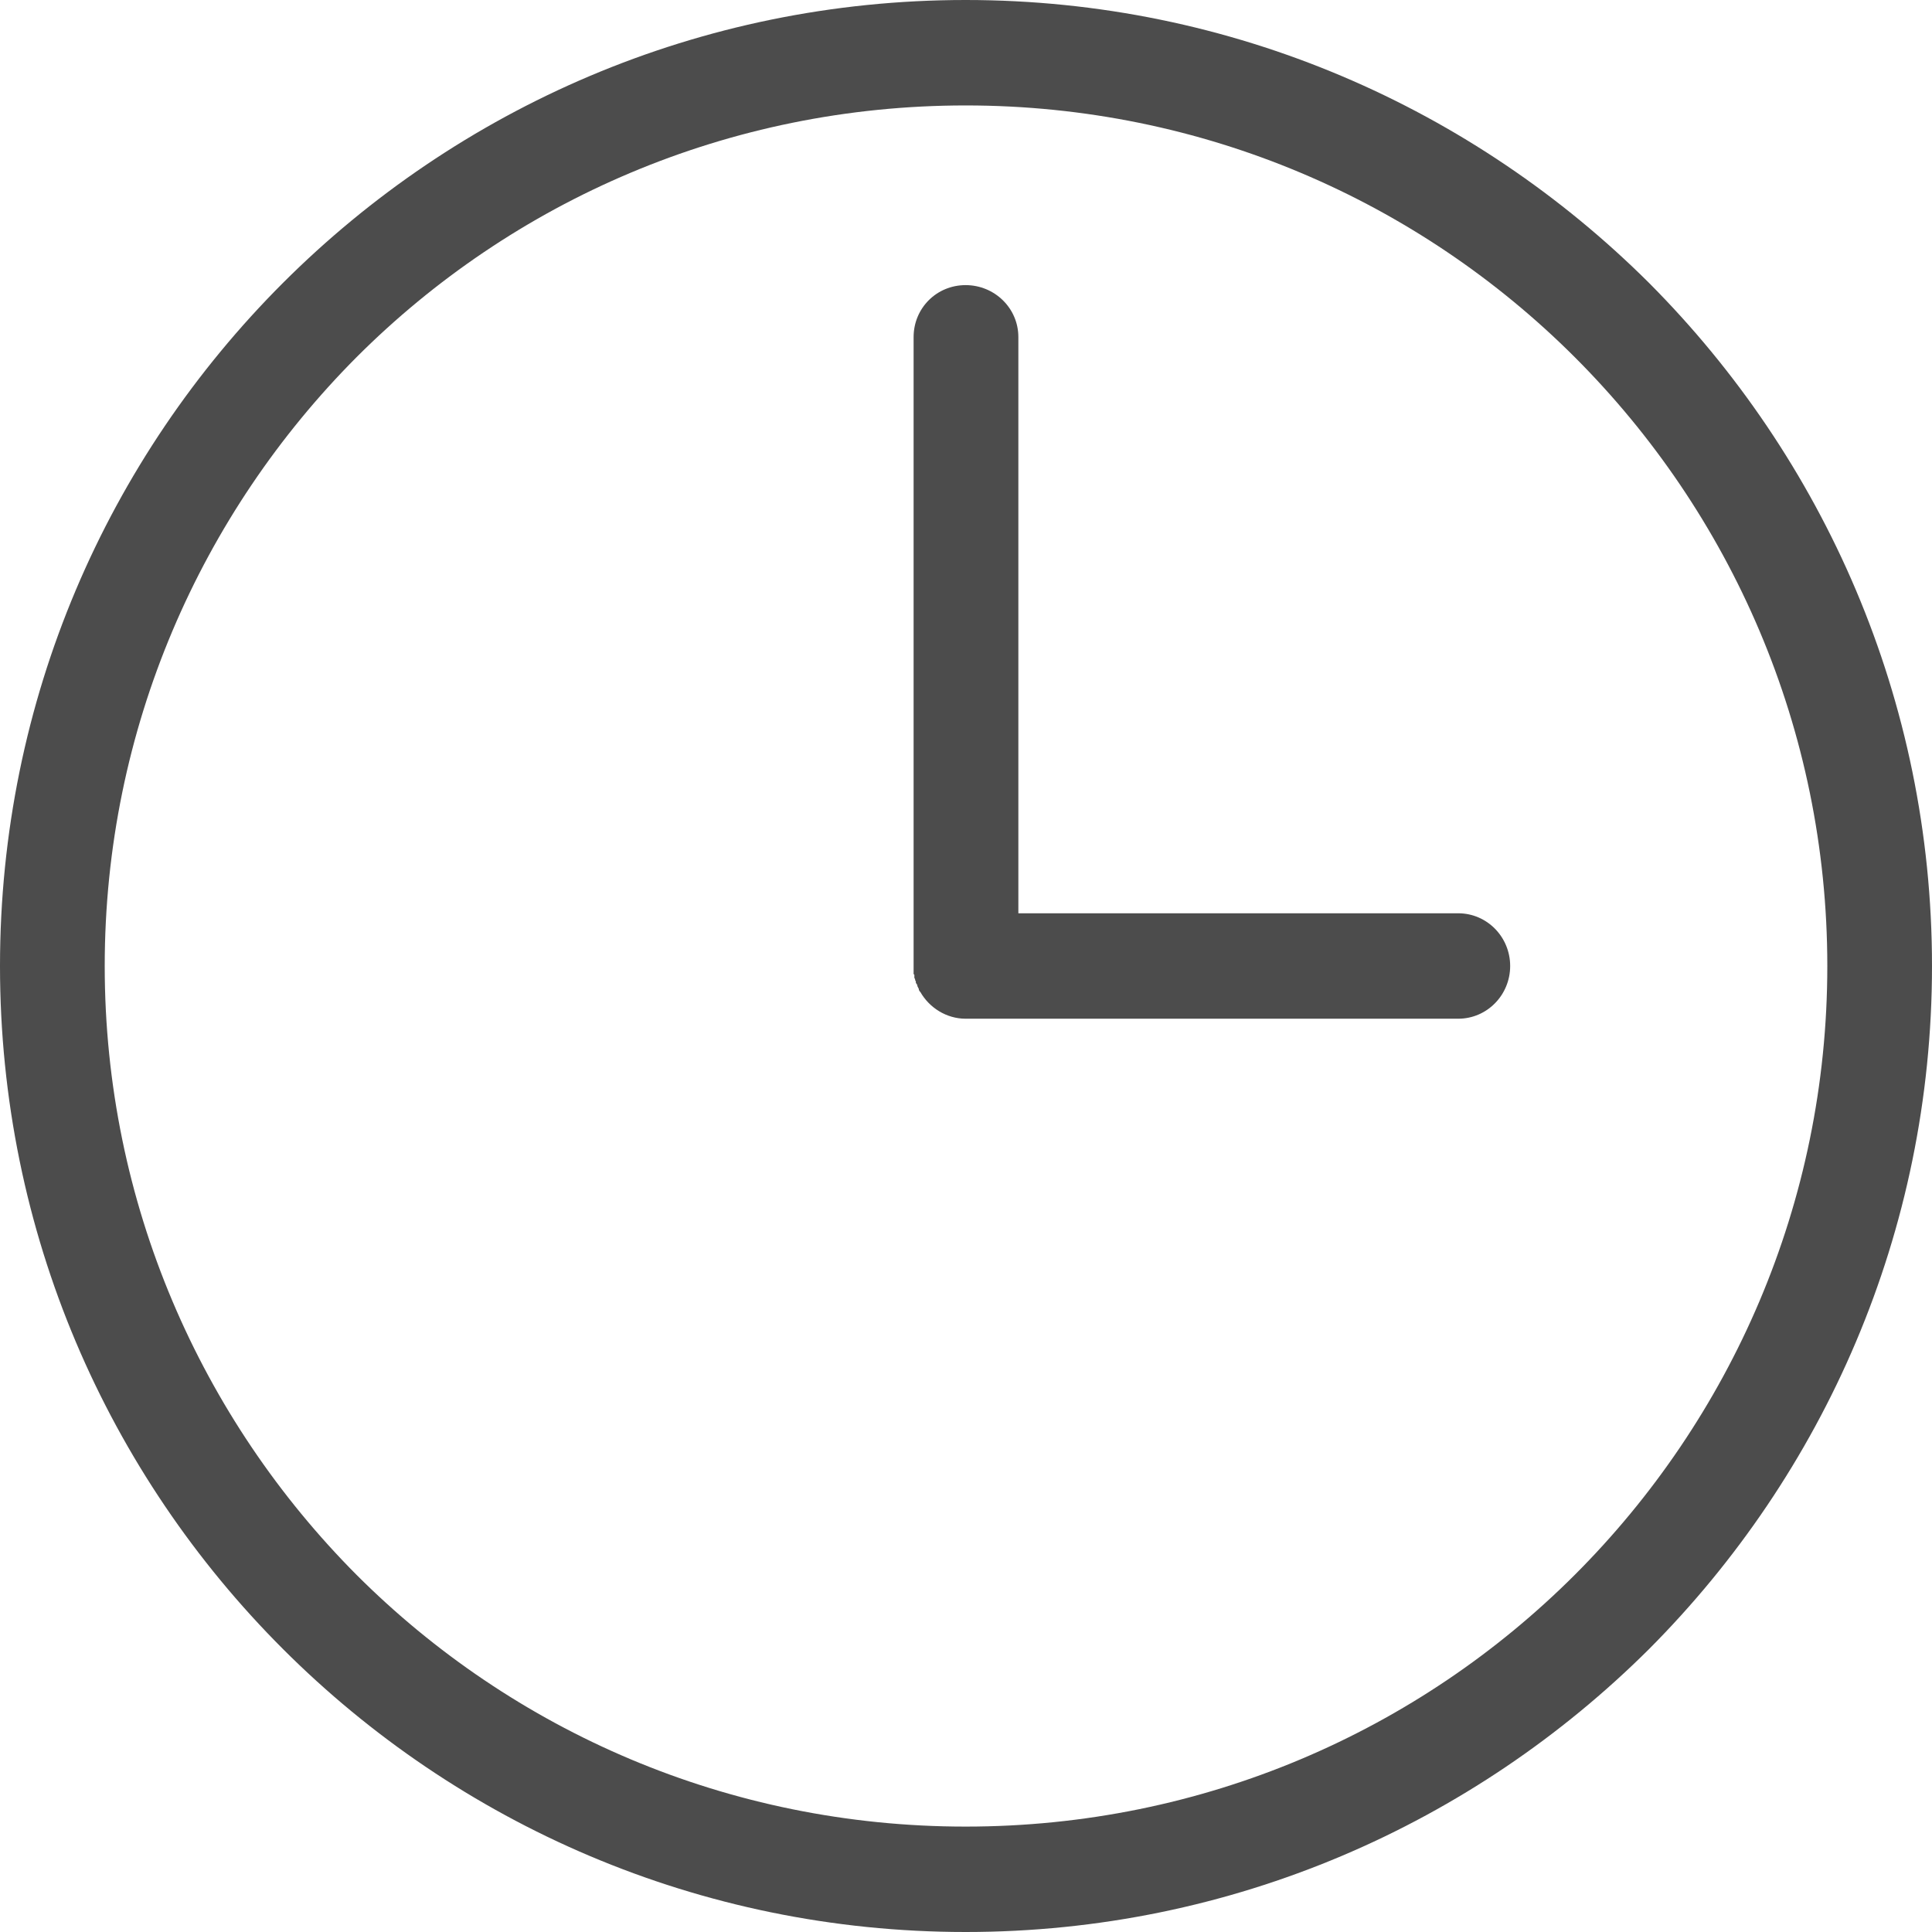 <svg xmlns="http://www.w3.org/2000/svg" width="59" height="59" fill="none" viewBox="0 0 59 59"><path fill="#4C4C4C" fill-rule="evenodd" d="M29.489 0C37.633 0 45.006 3.31 50.358 8.639C55.689 13.99 59 21.36 59 29.5C59 37.64 55.689 45.01 50.358 50.361C45.004 55.69 37.633 59 29.489 59C21.346 59 13.974 55.69 8.644 50.361C3.29 45.01 0 37.641 0 29.5C0 21.36 3.288 13.99 8.642 8.639C13.974 3.31 21.346 0 29.489 0ZM44.53 27.89C45.414 27.89 46.118 28.616 46.118 29.5C46.118 30.384 45.414 31.11 44.53 31.11H29.535H29.489C28.899 31.11 28.377 30.77 28.106 30.294L28.083 30.271L28.06 30.226V30.203L28.037 30.157L28.014 30.111V30.089L27.991 30.043L27.969 30.02V29.974L27.946 29.929V29.906L27.923 29.86V29.814V29.791V29.769L27.9 29.746V29.7V29.654V29.614V29.591V29.546V29.5V10.294C27.9 9.41 28.603 8.707 29.488 8.707C30.372 8.707 31.099 9.41 31.099 10.294V27.89H44.53ZM29.489 3.22C36.748 3.22 43.326 6.146 48.09 10.907C52.855 15.669 55.803 22.244 55.803 29.5C55.803 36.757 52.853 43.333 48.09 48.094C43.326 52.856 36.748 55.781 29.489 55.781C22.231 55.781 15.652 52.856 10.889 48.094C6.147 43.331 3.198 36.756 3.198 29.5C3.198 22.244 6.148 15.669 10.889 10.907C15.652 6.144 22.231 3.22 29.489 3.22Z" clip-rule="evenodd"/></svg>